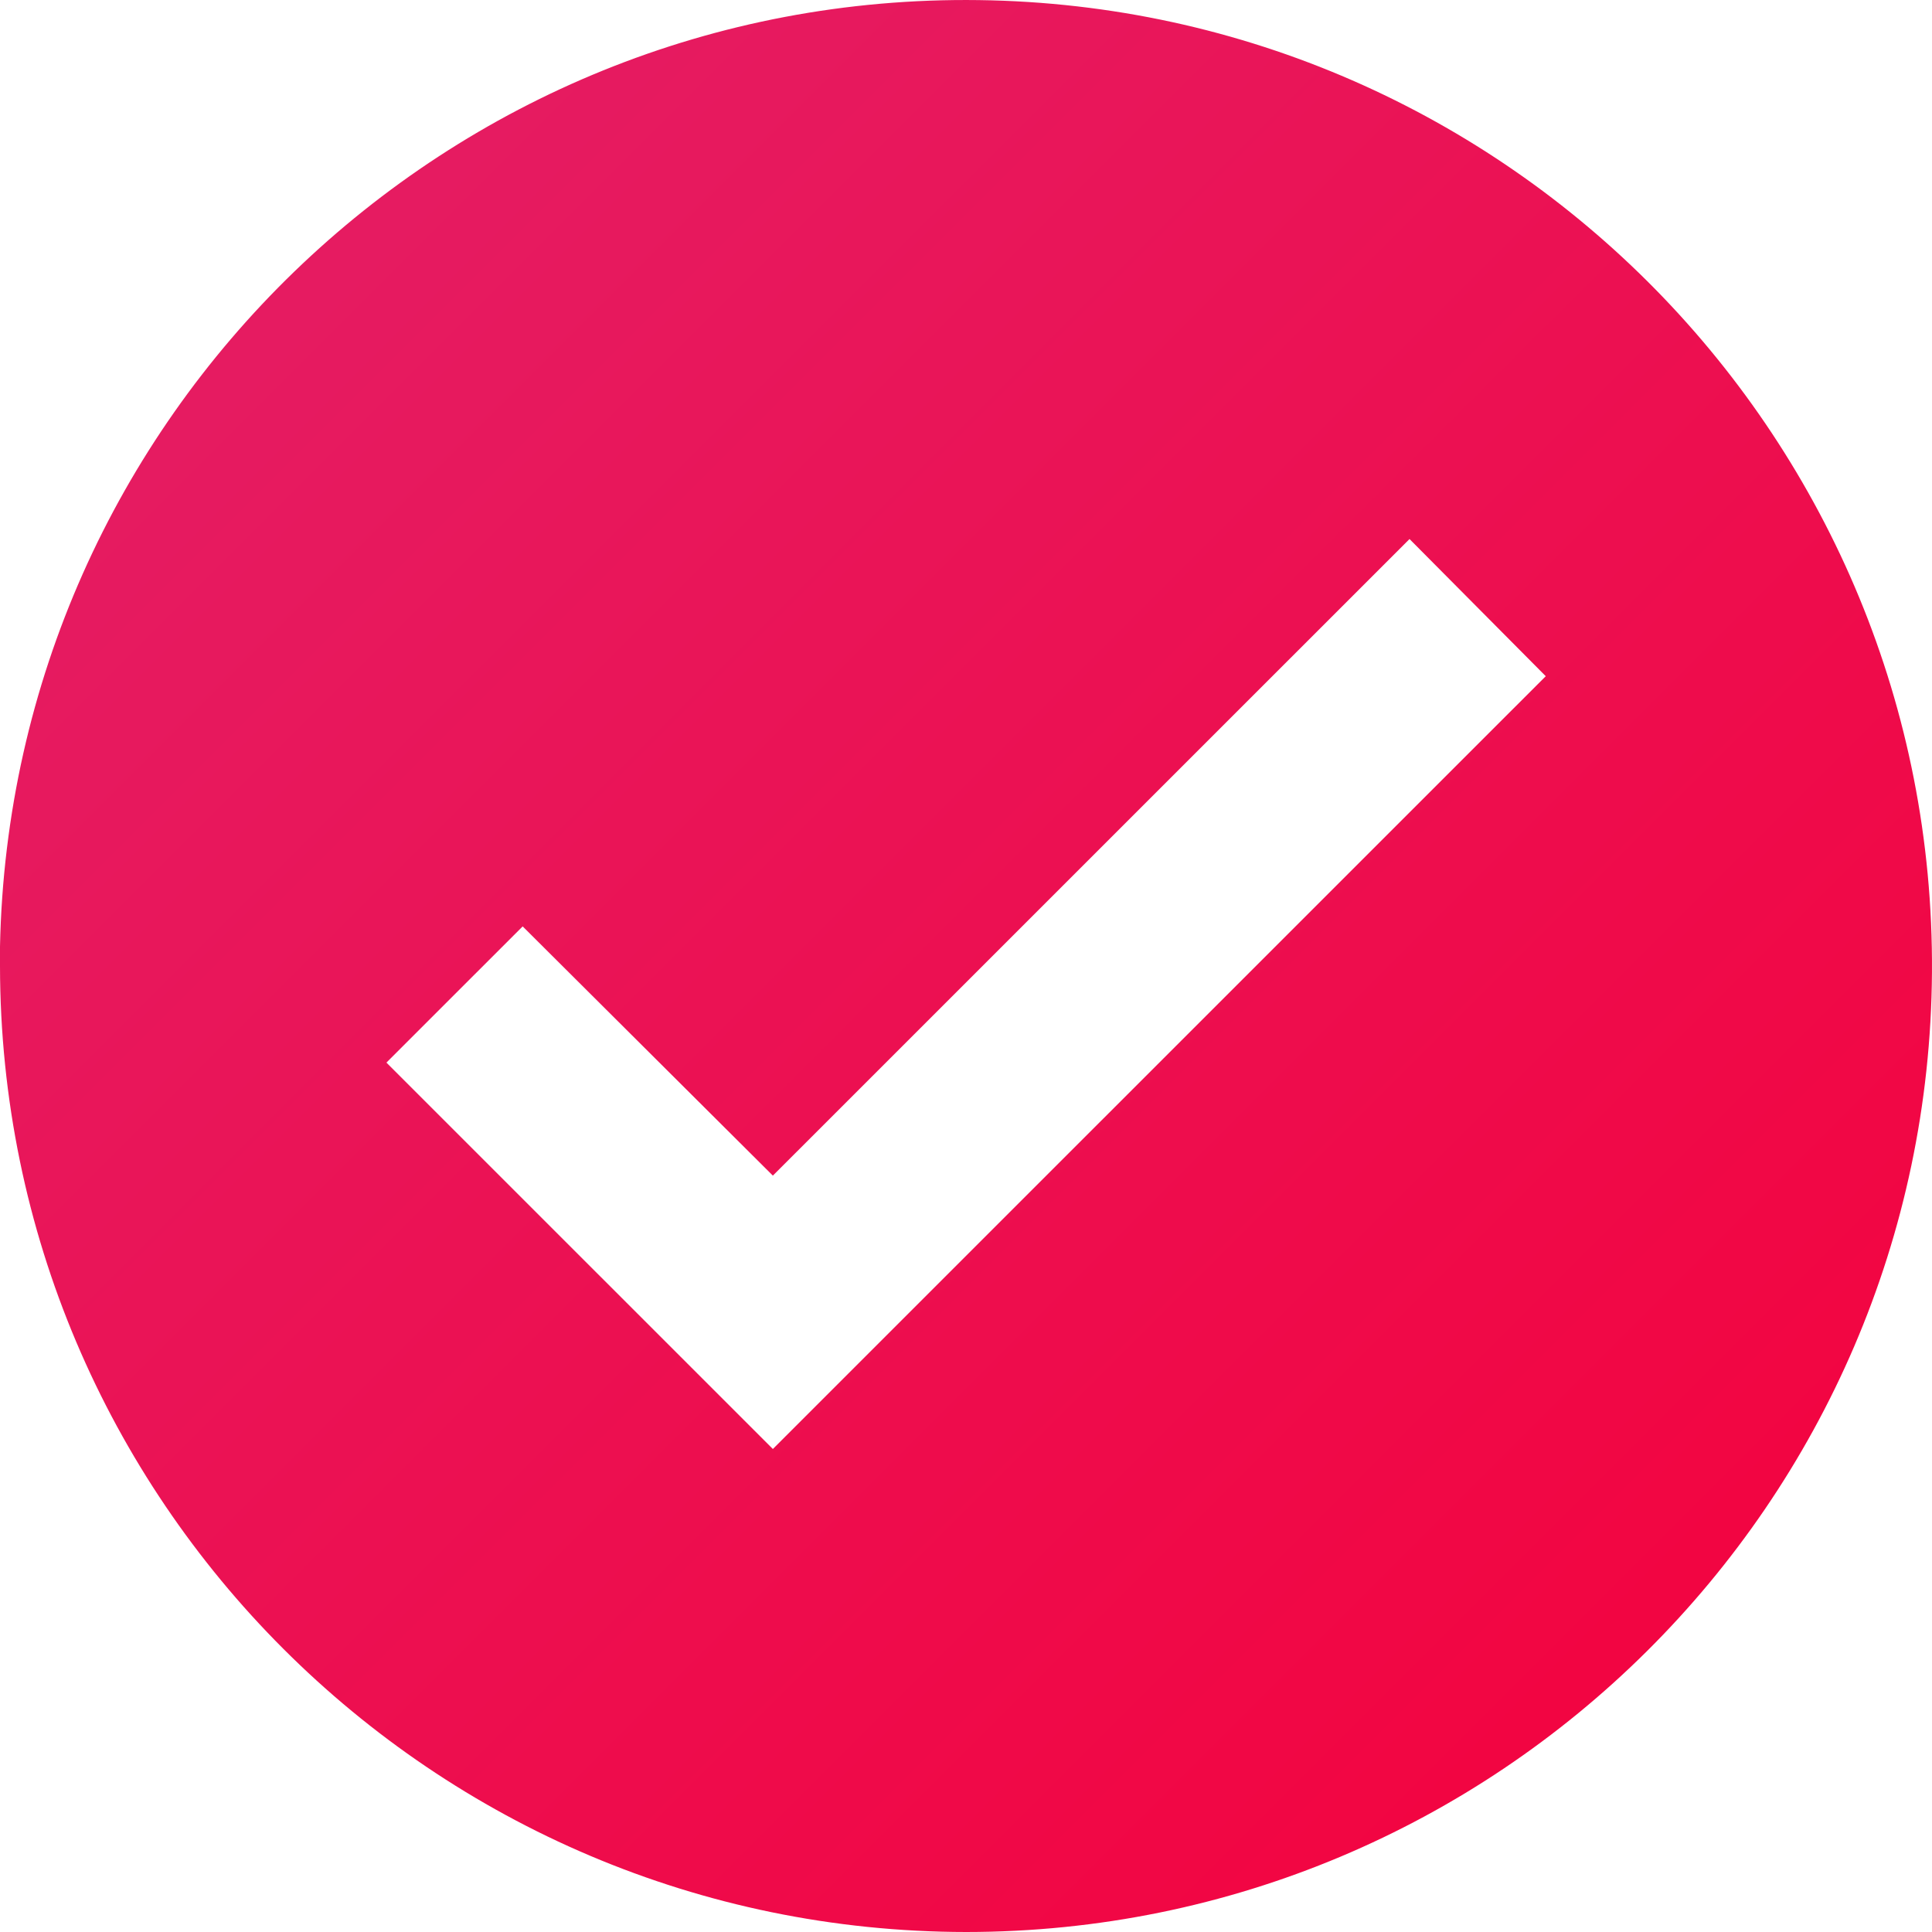 <svg width="60" height="60" viewBox="0 0 60 60" fill="none" xmlns="http://www.w3.org/2000/svg">
<path d="M30.003 60C13.44 59.982 0.018 46.561 0 30V29.4C0.33 12.914 13.905 -0.216 30.395 0.003C46.885 0.221 60.107 13.707 59.999 30.196C59.892 46.685 46.494 59.997 30.003 60ZM16.232 28.77L12.001 33L24.002 45L48.005 21L43.774 16.74L24.002 36.51L16.232 28.77Z" fill="url(#paint0_linear_1951_17367)"/>
<defs>
<linearGradient id="paint0_linear_1951_17367" x1="0" y1="0" x2="60" y2="60" gradientUnits="userSpaceOnUse">
<stop stop-color="#E32068"/>
<stop offset="1" stop-color="#F5003B"/>
</linearGradient>
</defs>
</svg>
